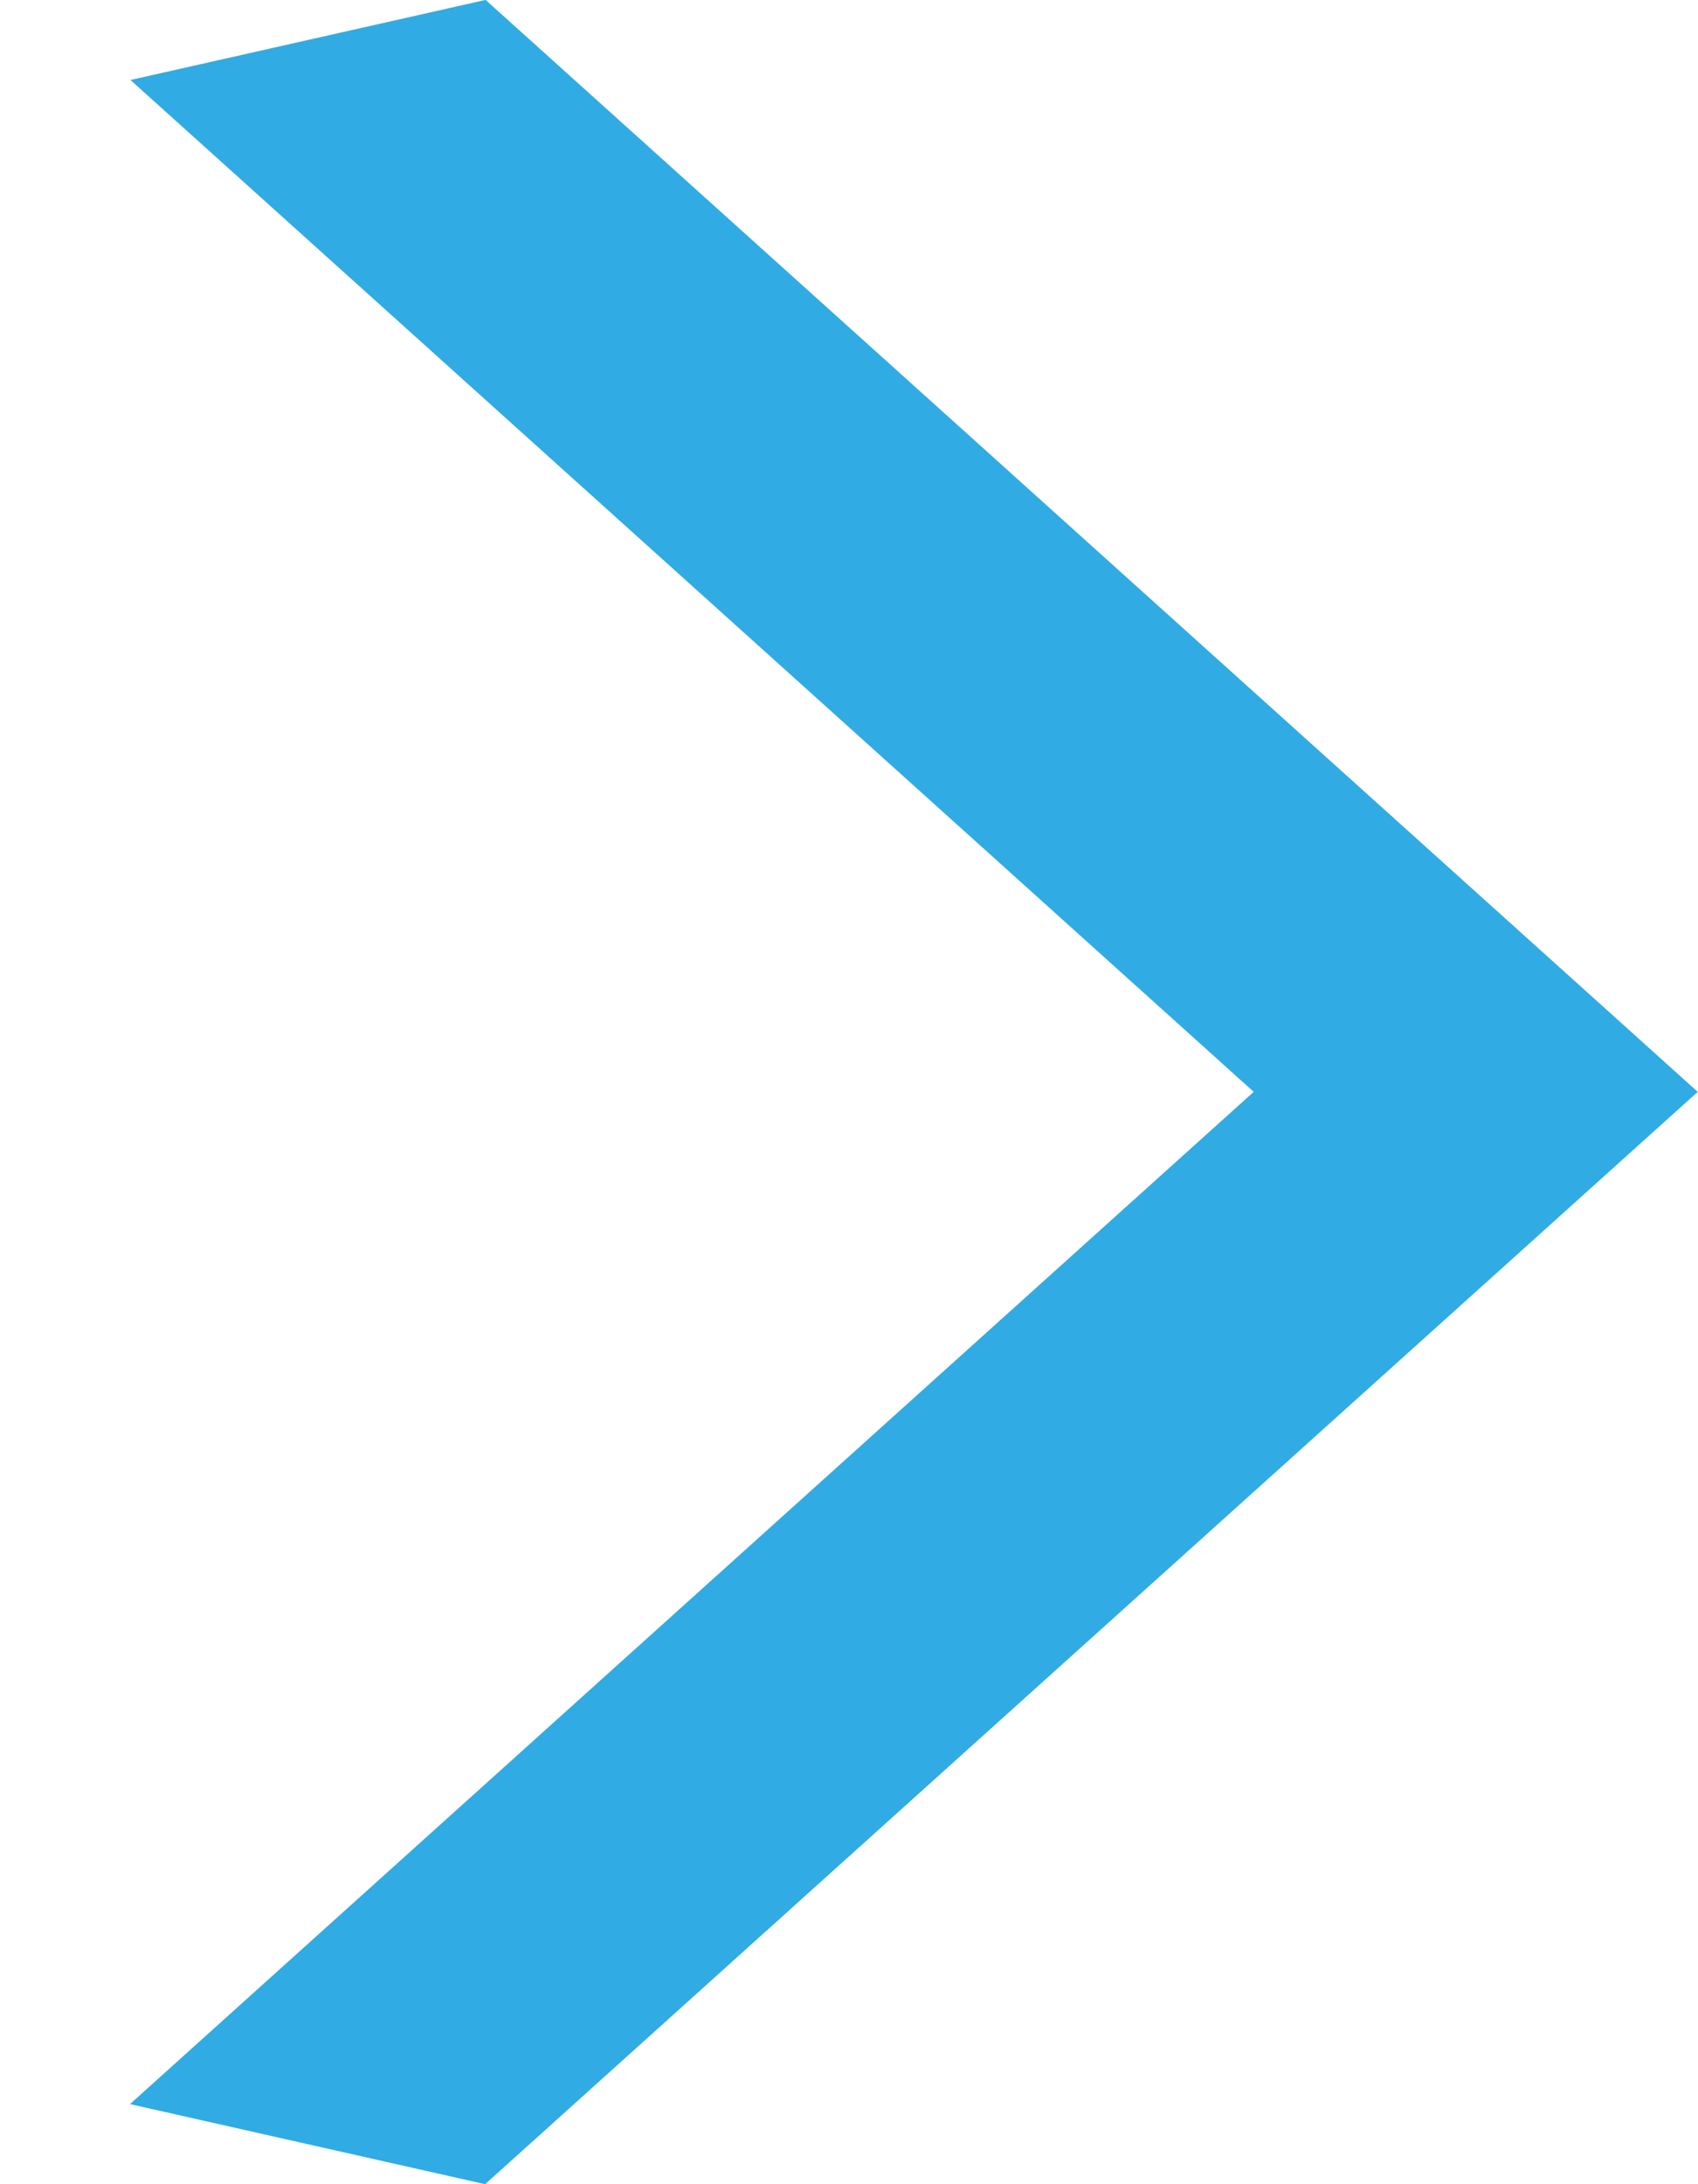 <svg width="7" height="9" viewBox="0 0 7 9" fill="none" xmlns="http://www.w3.org/2000/svg">
<line y1="-0.75" x2="6.726" y2="-0.75" transform="matrix(0.743 -0.669 0.976 0.22 2 9)" stroke="#31ABE3" stroke-width="1.5"/>
<line y1="-0.75" x2="6.727" y2="-0.75" transform="matrix(-0.743 -0.669 0.976 -0.22 7 4.5)" stroke="#31ABE3" stroke-width="1.5"/>
</svg>
